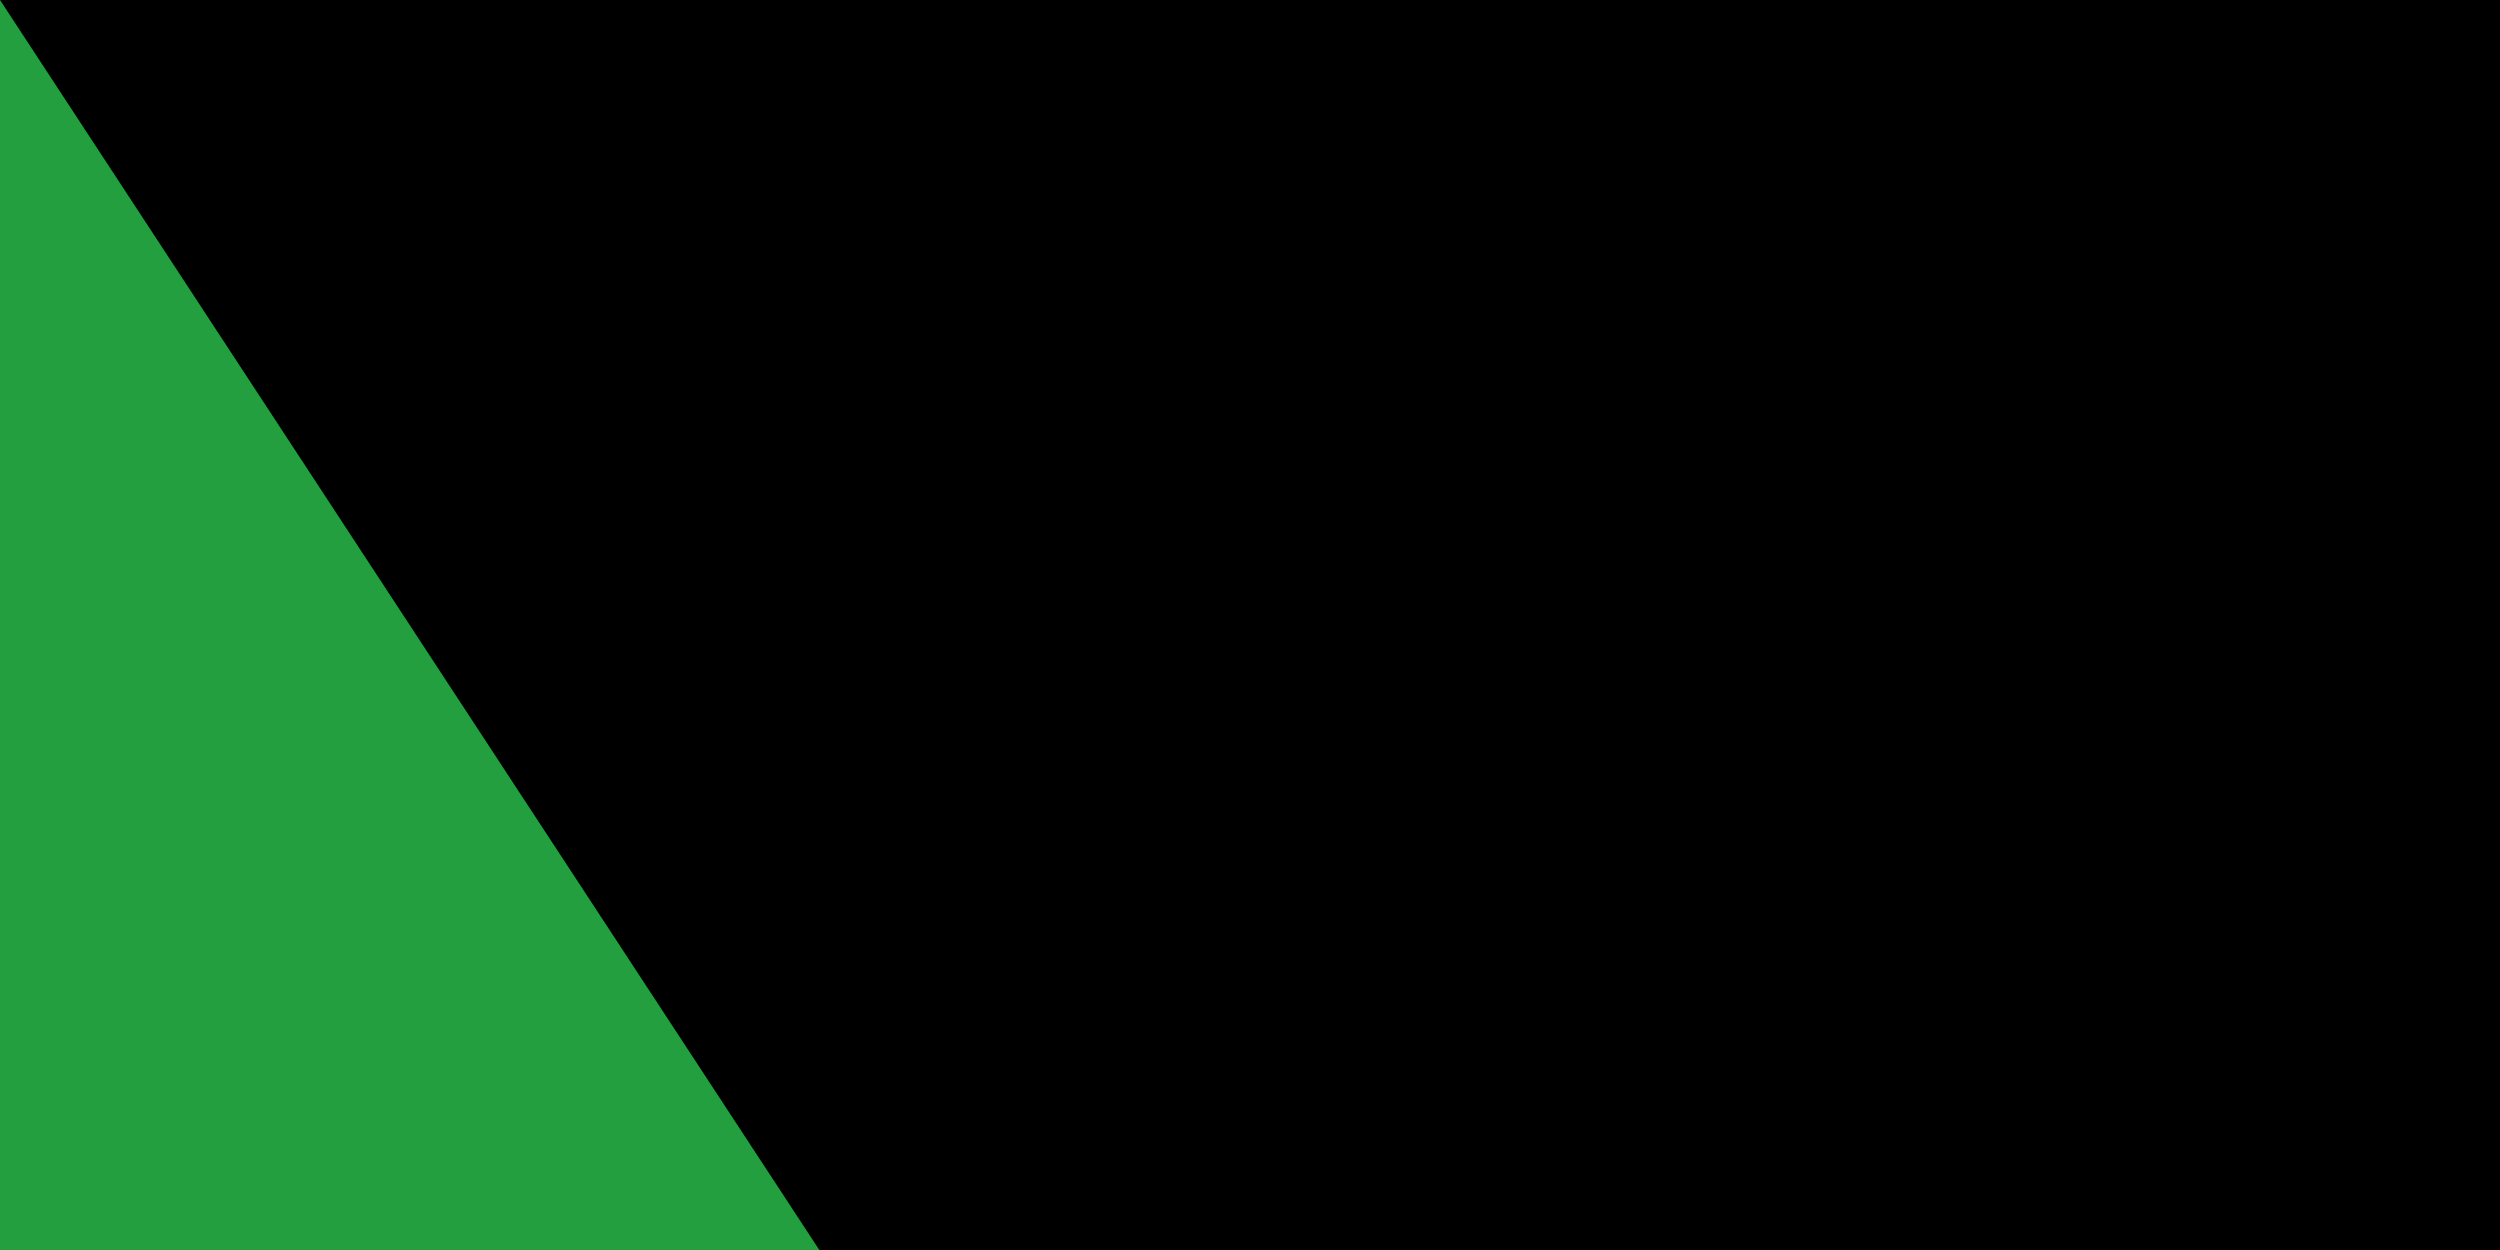 <svg xmlns="http://www.w3.org/2000/svg" xmlns:xlink="http://www.w3.org/1999/xlink" width="32" height="16"><path fill="#da0000" d="M0 0h630v360H0z"/><path fill="#fff" d="M0 0h630v240H0z"/><path fill="#239f40" d="M0 0h630v120H0z"/><g transform="translate(8 100)"><g id="e"><g id="c" fill="none" stroke="#fff" stroke-width="2"><path id="b" d="M0 1h26M1 10V5h8v4h8V5h-5M4 9h2m20 0h-5V5h8m0-5v9h8V0m-4 0v9" transform="scale(1.4)"/><path id="a" d="M0 7h9m1 0h9" transform="scale(2.8)"/><use xlink:href="#a" y="120"/><use xlink:href="#b" y="145"/></g><g id="d"><use xlink:href="#c" x="56"/><use xlink:href="#c" x="112"/><use xlink:href="#c" x="168"/></g></g><use xlink:href="#d" x="168"/><use xlink:href="#e" x="392"/></g><g fill="#da0000" transform="matrix(45 0 0 45 315 180)"><g id="f"><path d="M-1 1a1 1 0 0 0 1-2 1 1 0 0 1-1 2"/><path d="M1 1a1 1 0 0 0-1-2 1 1 0 0 1 1 2M0 1v-2 2zm0-2"/></g><use xlink:href="#f" transform="scale(-1 1)"/></g><path id="path-b7315" d="m m0 78 m0 119 m0 65 m0 65 m0 65 m0 65 m0 65 m0 65 m0 65 m0 65 m0 65 m0 65 m0 65 m0 65 m0 65 m0 65 m0 65 m0 65 m0 65 m0 65 m0 78 m0 80 m0 80 m0 74 m0 90 m0 74 m0 120 m0 101 m0 109 m0 99 m0 121 m0 82 m0 89 m0 87 m0 117 m0 108 m0 52 m0 81 m0 121 m0 70 m0 101 m0 72 m0 84 m0 71 m0 70 m0 57 m0 115 m0 52 m0 53 m0 85 m0 116 m0 114 m0 56 m0 66 m0 97 m0 55 m0 118 m0 111 m0 69 m0 56 m0 112 m0 113 m0 122 m0 66 m0 69 m0 98 m0 98 m0 81 m0 65 m0 104 m0 100 m0 116 m0 98 m0 118 m0 51 m0 90 m0 50 m0 87 m0 100 m0 121 m0 79 m0 97 m0 121 m0 57 m0 50 m0 65 m0 61 m0 61"/>
</svg>